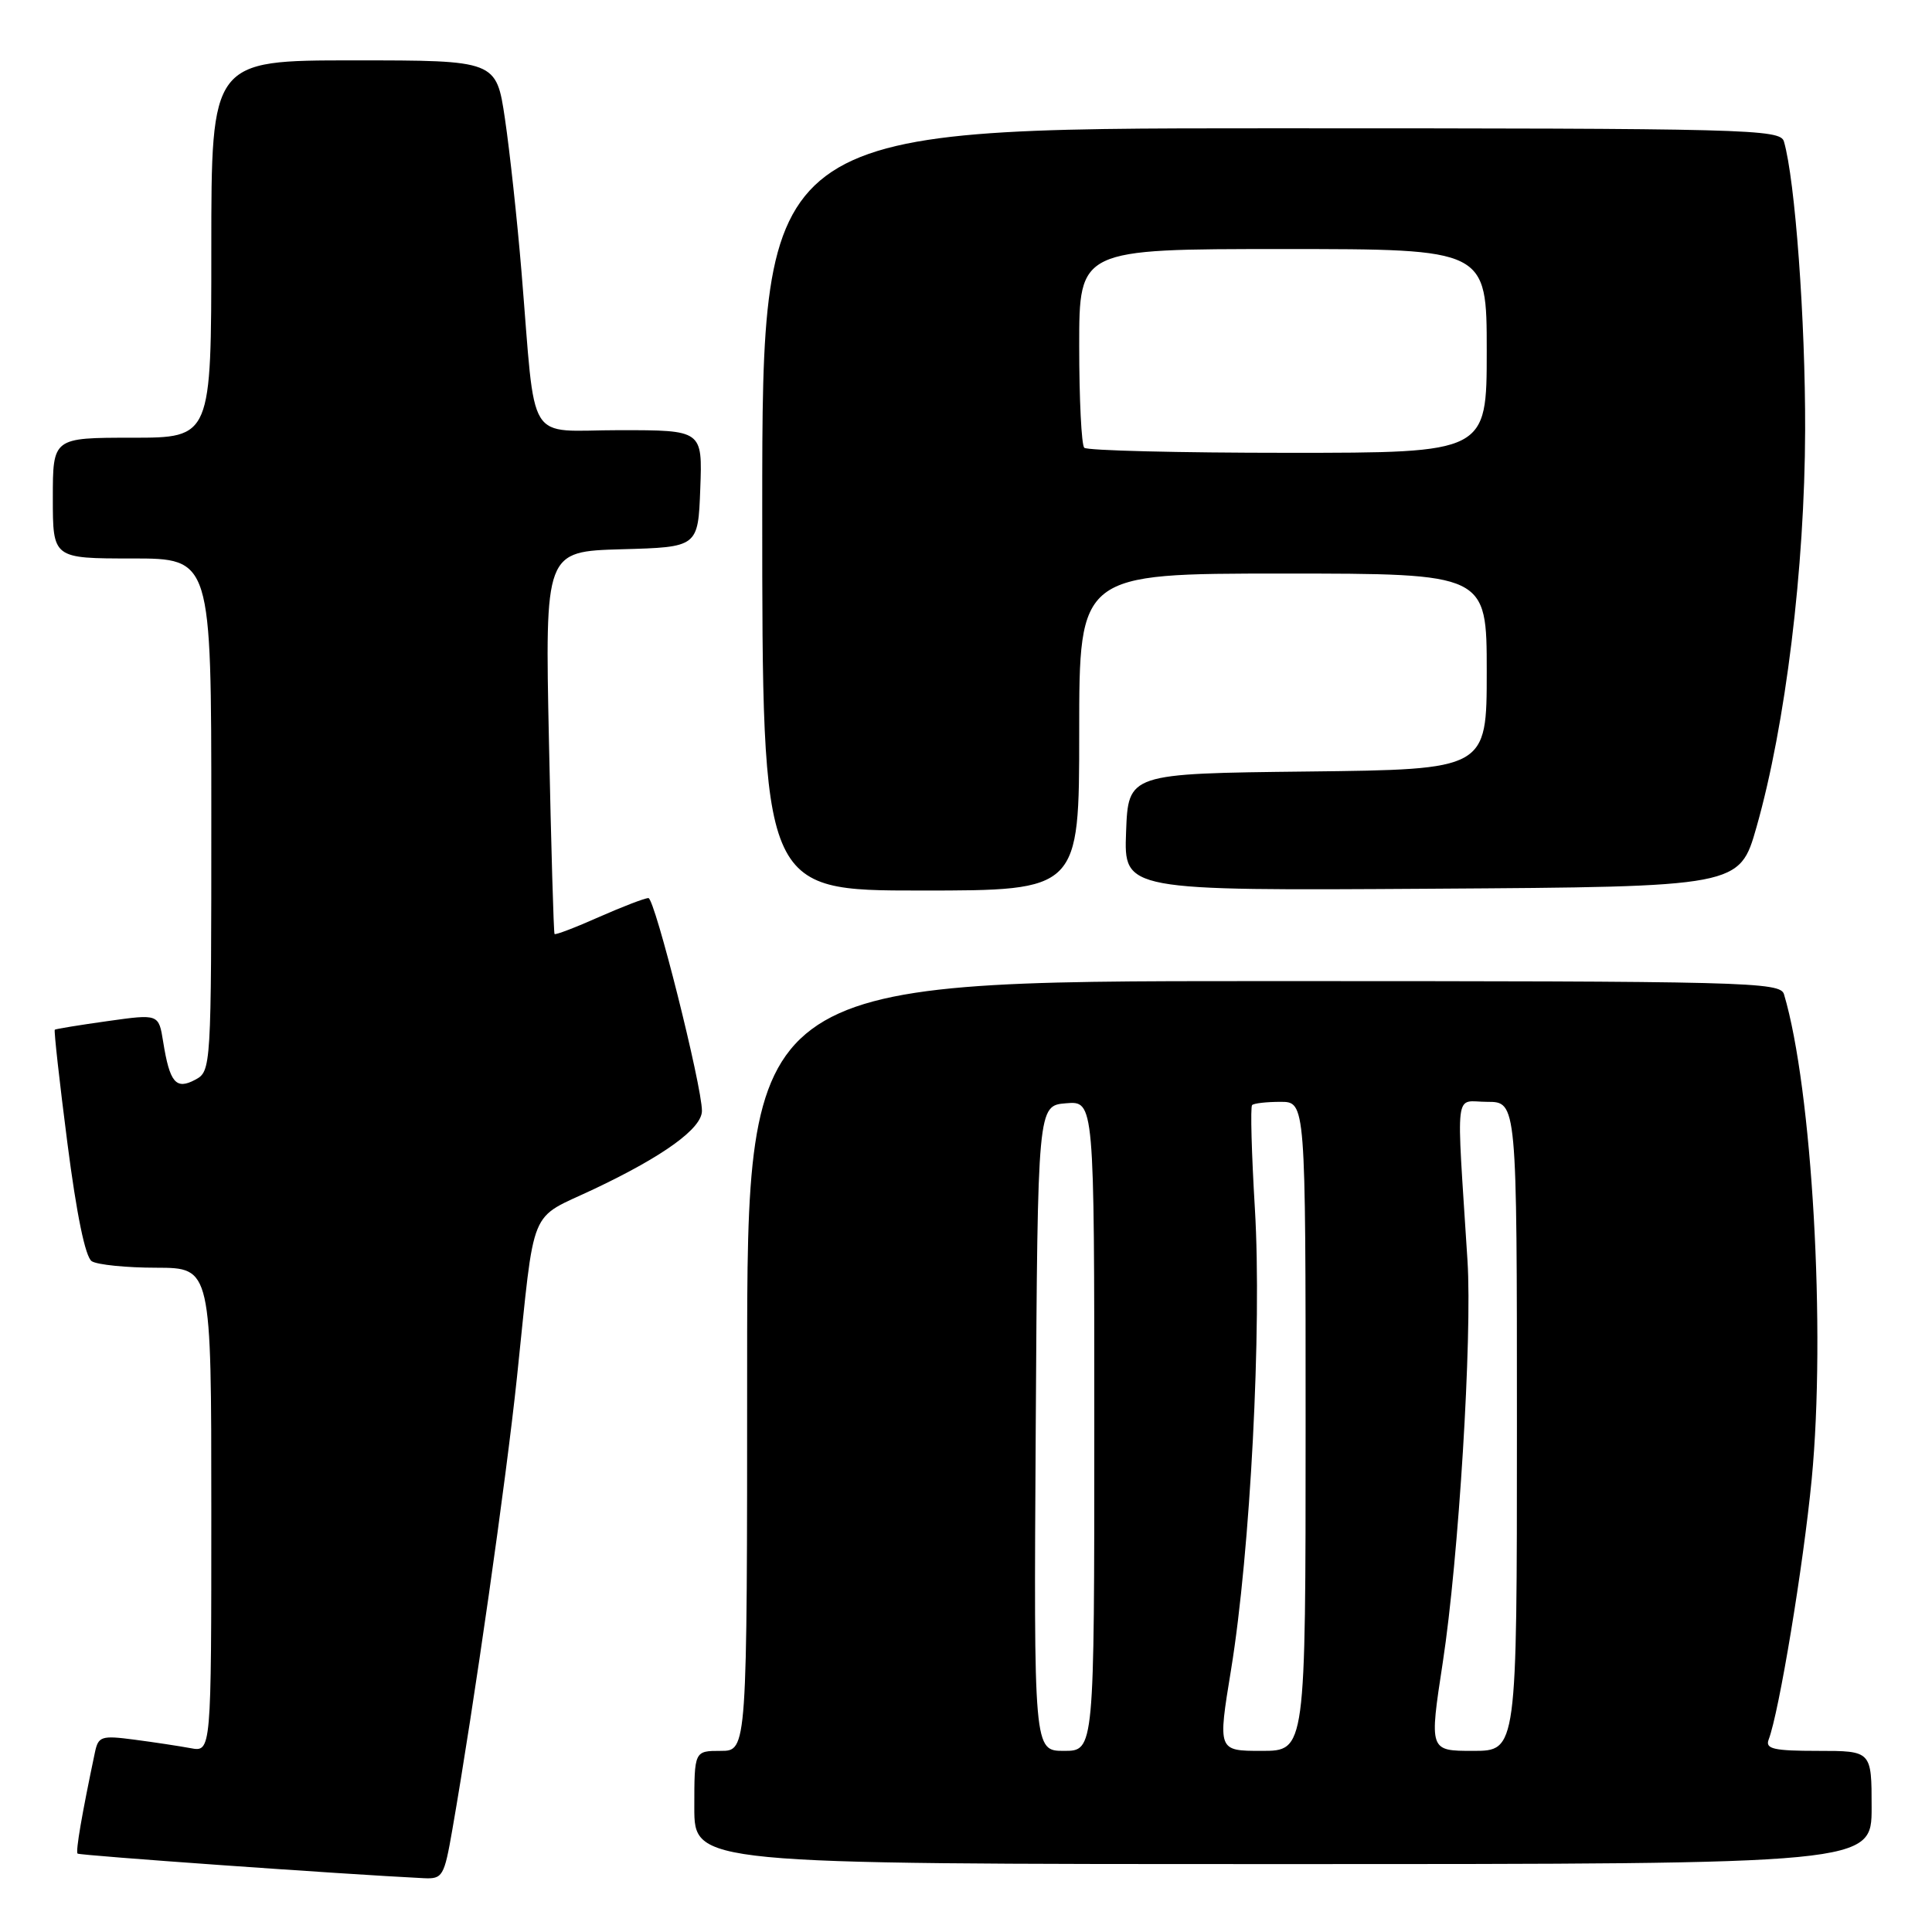 <?xml version="1.0" encoding="UTF-8" standalone="no"?>
<!DOCTYPE svg PUBLIC "-//W3C//DTD SVG 1.1//EN" "http://www.w3.org/Graphics/SVG/1.1/DTD/svg11.dtd" >
<svg xmlns="http://www.w3.org/2000/svg" xmlns:xlink="http://www.w3.org/1999/xlink" version="1.1" viewBox="0 0 256 256">
 <g >
 <path fill="currentColor"
d=" M 59.94 242.42 C 62.81 225.97 67.06 196.17 68.50 182.50 C 70.95 159.19 69.90 161.74 78.77 157.53 C 87.98 153.16 93.00 149.52 93.01 147.20 C 93.02 143.89 86.76 119.00 85.92 119.00 C 85.44 119.00 82.50 120.13 79.37 121.51 C 76.25 122.90 73.60 123.91 73.48 123.76 C 73.36 123.62 73.03 112.15 72.74 98.28 C 72.21 73.07 72.21 73.07 82.36 72.78 C 92.50 72.50 92.50 72.50 92.79 64.75 C 93.08 57.00 93.08 57.00 82.10 57.00 C 69.51 57.00 71.05 59.49 69.10 36.00 C 68.53 29.12 67.54 20.01 66.91 15.75 C 65.76 8.00 65.76 8.00 46.88 8.00 C 28.00 8.00 28.00 8.00 28.00 33.00 C 28.00 58.00 28.00 58.00 17.50 58.00 C 7.00 58.00 7.00 58.00 7.00 66.00 C 7.00 74.00 7.00 74.00 17.50 74.00 C 28.00 74.00 28.00 74.00 28.00 107.96 C 28.00 141.58 27.98 141.94 25.87 143.07 C 23.31 144.44 22.49 143.47 21.62 138.04 C 21.03 134.35 21.03 134.35 14.27 135.30 C 10.54 135.82 7.39 136.34 7.26 136.44 C 7.13 136.55 7.88 143.31 8.93 151.46 C 10.15 160.94 11.31 166.58 12.16 167.12 C 12.90 167.59 16.76 167.98 20.75 167.98 C 28.00 168.00 28.00 168.00 28.00 200.08 C 28.00 232.16 28.00 232.16 25.25 231.64 C 23.74 231.36 20.38 230.85 17.78 230.51 C 13.43 229.94 13.03 230.07 12.58 232.19 C 10.86 240.35 10.00 245.33 10.28 245.61 C 10.53 245.86 45.38 248.34 56.15 248.87 C 58.65 248.99 58.86 248.64 59.94 242.42 Z  M 248.00 239.50 C 248.00 232.00 248.00 232.00 240.89 232.00 C 235.04 232.00 233.89 231.74 234.35 230.52 C 235.74 226.91 238.96 207.40 240.06 196.00 C 241.95 176.35 240.12 144.26 236.39 131.75 C 235.90 130.11 231.74 130.00 167.43 130.00 C 99.00 130.00 99.00 130.00 99.00 181.00 C 99.00 232.00 99.00 232.00 95.50 232.00 C 92.00 232.00 92.00 232.00 92.00 239.50 C 92.00 247.00 92.00 247.00 170.00 247.00 C 248.00 247.00 248.00 247.00 248.00 239.50 Z  M 143.00 97.00 C 143.00 76.00 143.00 76.00 170.00 76.00 C 197.00 76.00 197.00 76.00 197.00 88.98 C 197.00 101.96 197.00 101.96 173.25 102.23 C 149.50 102.50 149.50 102.50 149.21 110.26 C 148.92 118.02 148.92 118.02 189.71 117.76 C 230.50 117.50 230.50 117.50 232.75 109.58 C 236.59 96.08 239.14 75.27 239.19 57.00 C 239.23 42.45 237.86 23.82 236.38 18.75 C 235.90 17.11 231.79 17.00 168.43 17.00 C 101.00 17.00 101.00 17.00 101.00 67.50 C 101.00 118.00 101.00 118.00 122.00 118.00 C 143.00 118.00 143.00 118.00 143.00 97.00 Z  M 137.24 189.25 C 137.50 146.50 137.50 146.50 141.25 146.19 C 145.00 145.88 145.00 145.88 145.00 188.94 C 145.00 232.00 145.00 232.00 140.99 232.00 C 136.98 232.00 136.98 232.00 137.24 189.25 Z  M 163.12 221.25 C 165.68 205.57 167.22 175.89 166.28 160.18 C 165.84 152.85 165.67 146.66 165.91 146.43 C 166.14 146.19 167.83 146.00 169.67 146.00 C 173.00 146.00 173.00 146.00 173.00 189.00 C 173.00 232.00 173.00 232.00 167.18 232.00 C 161.36 232.00 161.36 232.00 163.12 221.25 Z  M 191.18 220.25 C 193.28 206.51 195.09 177.16 194.45 167.04 C 192.96 143.53 192.65 146.00 197.06 146.00 C 201.00 146.00 201.00 146.00 201.00 189.00 C 201.00 232.00 201.00 232.00 195.19 232.00 C 189.38 232.00 189.38 232.00 191.18 220.25 Z  M 143.67 59.33 C 143.30 58.97 143.00 52.89 143.00 45.83 C 143.00 33.00 143.00 33.00 170.00 33.00 C 197.00 33.00 197.00 33.00 197.00 46.50 C 197.00 60.00 197.00 60.00 170.67 60.00 C 156.18 60.00 144.03 59.70 143.67 59.33 Z "/>
</g>
</svg>